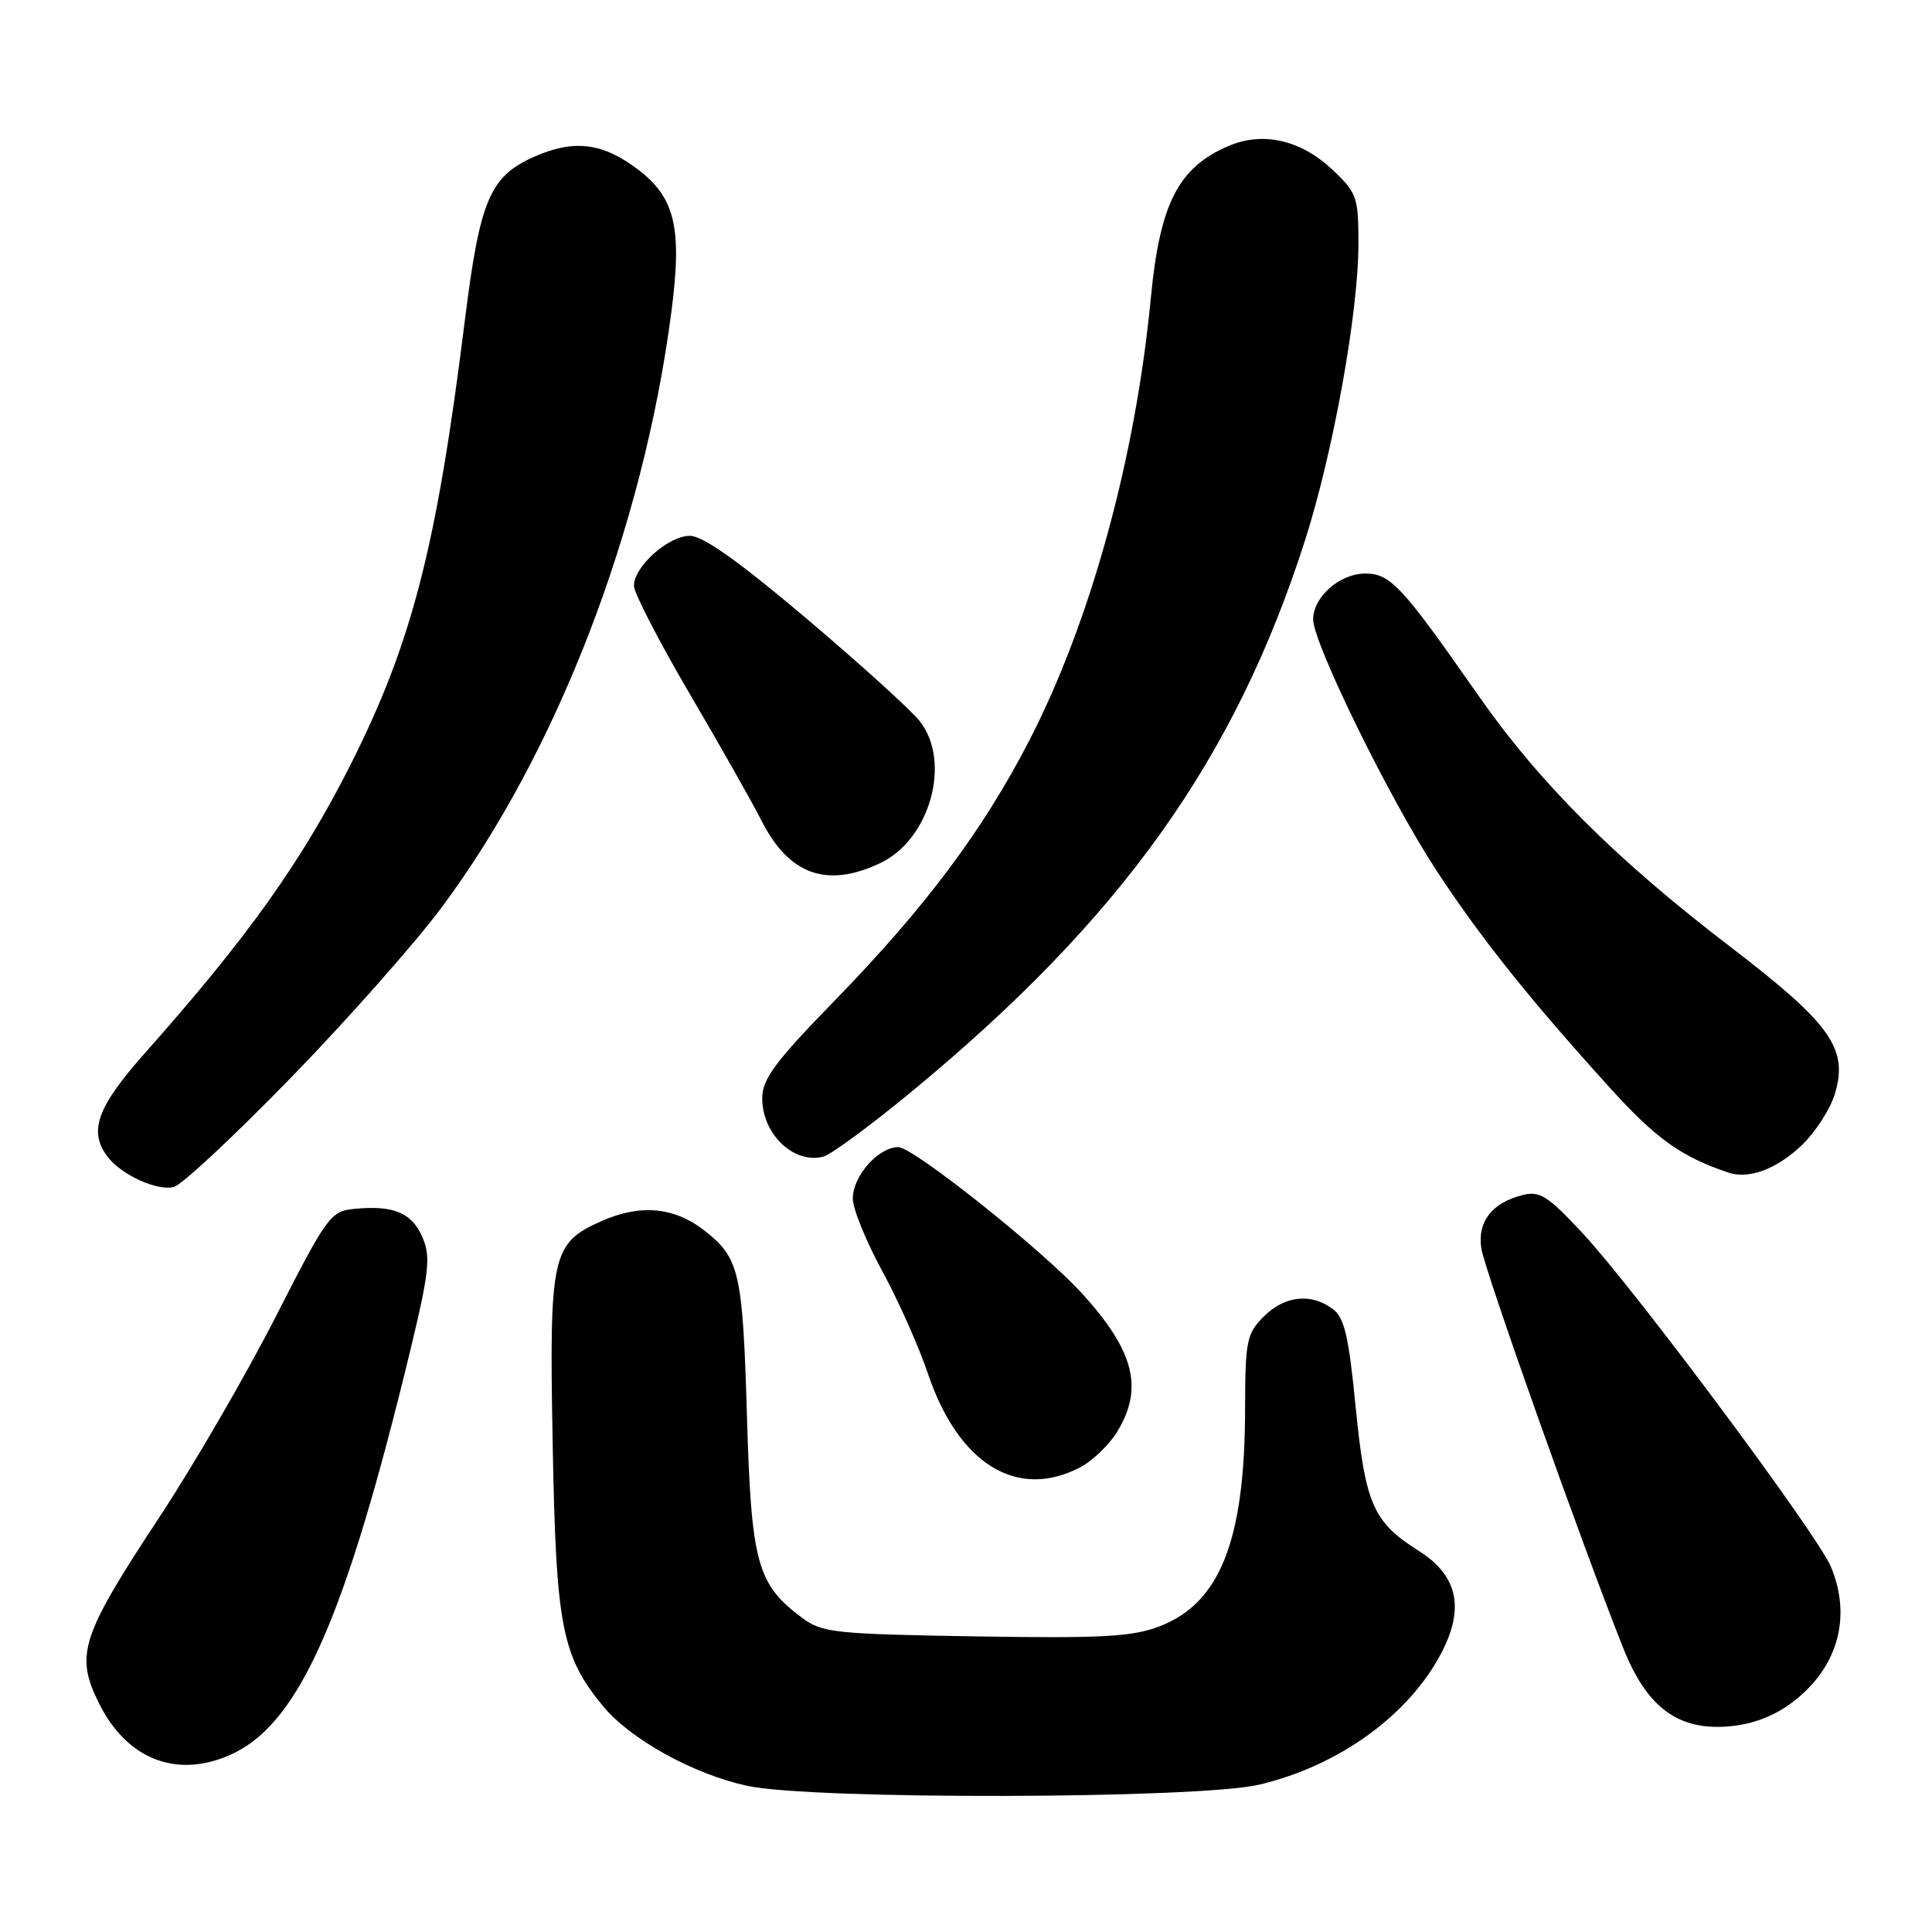 <?xml version="1.0" encoding="UTF-8" standalone="no"?>
<!DOCTYPE svg PUBLIC "-//W3C//DTD SVG 1.1//EN" "http://www.w3.org/Graphics/SVG/1.1/DTD/svg11.dtd" >
<svg xmlns="http://www.w3.org/2000/svg" xmlns:xlink="http://www.w3.org/1999/xlink" version="1.1" viewBox="0 0 256 256">
 <g >
 <path fill="currentColor"
d=" M 166.84 236.48 C 177.49 233.97 186.84 227.16 191.10 218.81 C 194.08 212.96 193.09 208.71 187.98 205.49 C 181.94 201.67 180.91 199.33 179.63 186.42 C 178.70 176.94 178.14 174.57 176.55 173.41 C 173.67 171.30 170.21 171.70 167.45 174.45 C 165.19 176.72 165.00 177.65 164.98 186.70 C 164.96 204.09 161.67 212.43 153.64 215.50 C 150.01 216.89 146.06 217.10 129.22 216.83 C 110.65 216.52 108.93 216.34 106.32 214.40 C 100.29 209.90 99.55 207.20 98.97 187.50 C 98.41 168.57 97.98 166.71 93.40 163.10 C 89.39 159.95 84.90 159.51 79.78 161.77 C 73.07 164.74 72.76 166.16 73.24 191.66 C 73.68 215.56 74.44 219.43 79.92 226.09 C 83.54 230.47 91.86 235.08 99.00 236.63 C 107.56 238.50 158.76 238.38 166.84 236.48 Z  M 30.28 232.63 C 39.23 228.82 45.26 215.76 53.54 182.31 C 56.86 168.86 57.15 166.77 56.02 164.05 C 54.64 160.72 52.18 159.67 46.97 160.18 C 43.80 160.49 43.36 161.09 36.52 174.50 C 32.59 182.20 25.68 194.11 21.17 200.96 C 10.71 216.83 9.92 219.25 13.11 225.68 C 16.75 233.02 23.22 235.64 30.28 232.63 Z  M 237.56 225.52 C 243.52 220.98 245.40 214.28 242.60 207.59 C 240.82 203.33 216.65 170.86 209.67 163.37 C 205.10 158.46 204.03 157.78 201.76 158.35 C 197.69 159.37 195.75 161.87 196.28 165.41 C 196.70 168.28 209.71 204.90 215.12 218.46 C 218.25 226.31 222.45 229.37 229.21 228.74 C 232.33 228.45 235.15 227.36 237.56 225.52 Z  M 143.09 194.45 C 144.74 193.60 146.97 191.46 148.04 189.70 C 151.56 183.93 150.29 178.98 143.36 171.37 C 138.13 165.63 121.01 152.00 119.03 152.00 C 116.38 152.00 113.00 155.83 113.00 158.82 C 113.00 160.16 114.75 164.46 116.88 168.38 C 119.01 172.29 121.75 178.43 122.95 182.00 C 127.00 193.99 134.74 198.77 143.09 194.45 Z  M 38.55 142.80 C 46.03 135.11 55.04 124.93 58.58 120.16 C 73.83 99.64 85.23 70.05 88.97 41.27 C 90.40 30.23 89.46 26.22 84.59 22.50 C 79.89 18.91 76.07 18.43 70.80 20.76 C 64.90 23.38 63.59 26.46 61.59 42.50 C 57.85 72.51 54.59 85.18 46.45 101.32 C 39.97 114.17 32.81 124.22 19.26 139.47 C 12.85 146.69 11.69 149.89 14.25 153.27 C 16.08 155.68 20.84 157.85 23.04 157.28 C 24.10 157.00 31.07 150.49 38.55 142.80 Z  M 238.78 151.71 C 240.58 149.98 242.54 146.92 243.14 144.92 C 244.93 138.94 242.59 135.65 229.27 125.45 C 214.04 113.80 203.97 103.74 195.78 92.00 C 185.75 77.63 184.24 76.00 180.90 76.00 C 177.52 76.00 174.00 79.10 174.00 82.08 C 174.00 85.21 184.11 105.84 190.25 115.21 C 196.14 124.22 202.66 132.38 213.40 144.23 C 219.46 150.90 222.74 153.25 229.00 155.37 C 231.73 156.30 235.46 154.90 238.78 151.71 Z  M 120.70 144.72 C 148.54 121.77 163.61 100.68 172.92 71.61 C 176.67 59.88 180.00 41.40 180.00 32.27 C 180.00 26.12 179.80 25.55 176.56 22.49 C 172.38 18.55 167.36 17.39 162.80 19.34 C 156.14 22.17 153.68 26.97 152.49 39.50 C 150.46 60.72 144.49 82.43 136.35 98.19 C 130.22 110.06 122.59 120.26 110.65 132.53 C 102.68 140.72 101.00 142.98 101.00 145.53 C 101.00 150.28 105.19 154.28 109.10 153.26 C 110.09 153.00 115.32 149.16 120.70 144.72 Z  M 116.65 114.36 C 123.24 111.23 126.10 100.94 121.88 95.57 C 120.71 94.08 113.94 87.95 106.83 81.93 C 97.90 74.38 93.14 71.00 91.41 71.00 C 88.55 71.00 84.00 75.07 84.00 77.62 C 84.00 78.56 87.32 84.99 91.38 91.92 C 95.44 98.84 99.71 106.38 100.87 108.68 C 104.51 115.91 109.55 117.73 116.65 114.36 Z "/>
</g>
</svg>